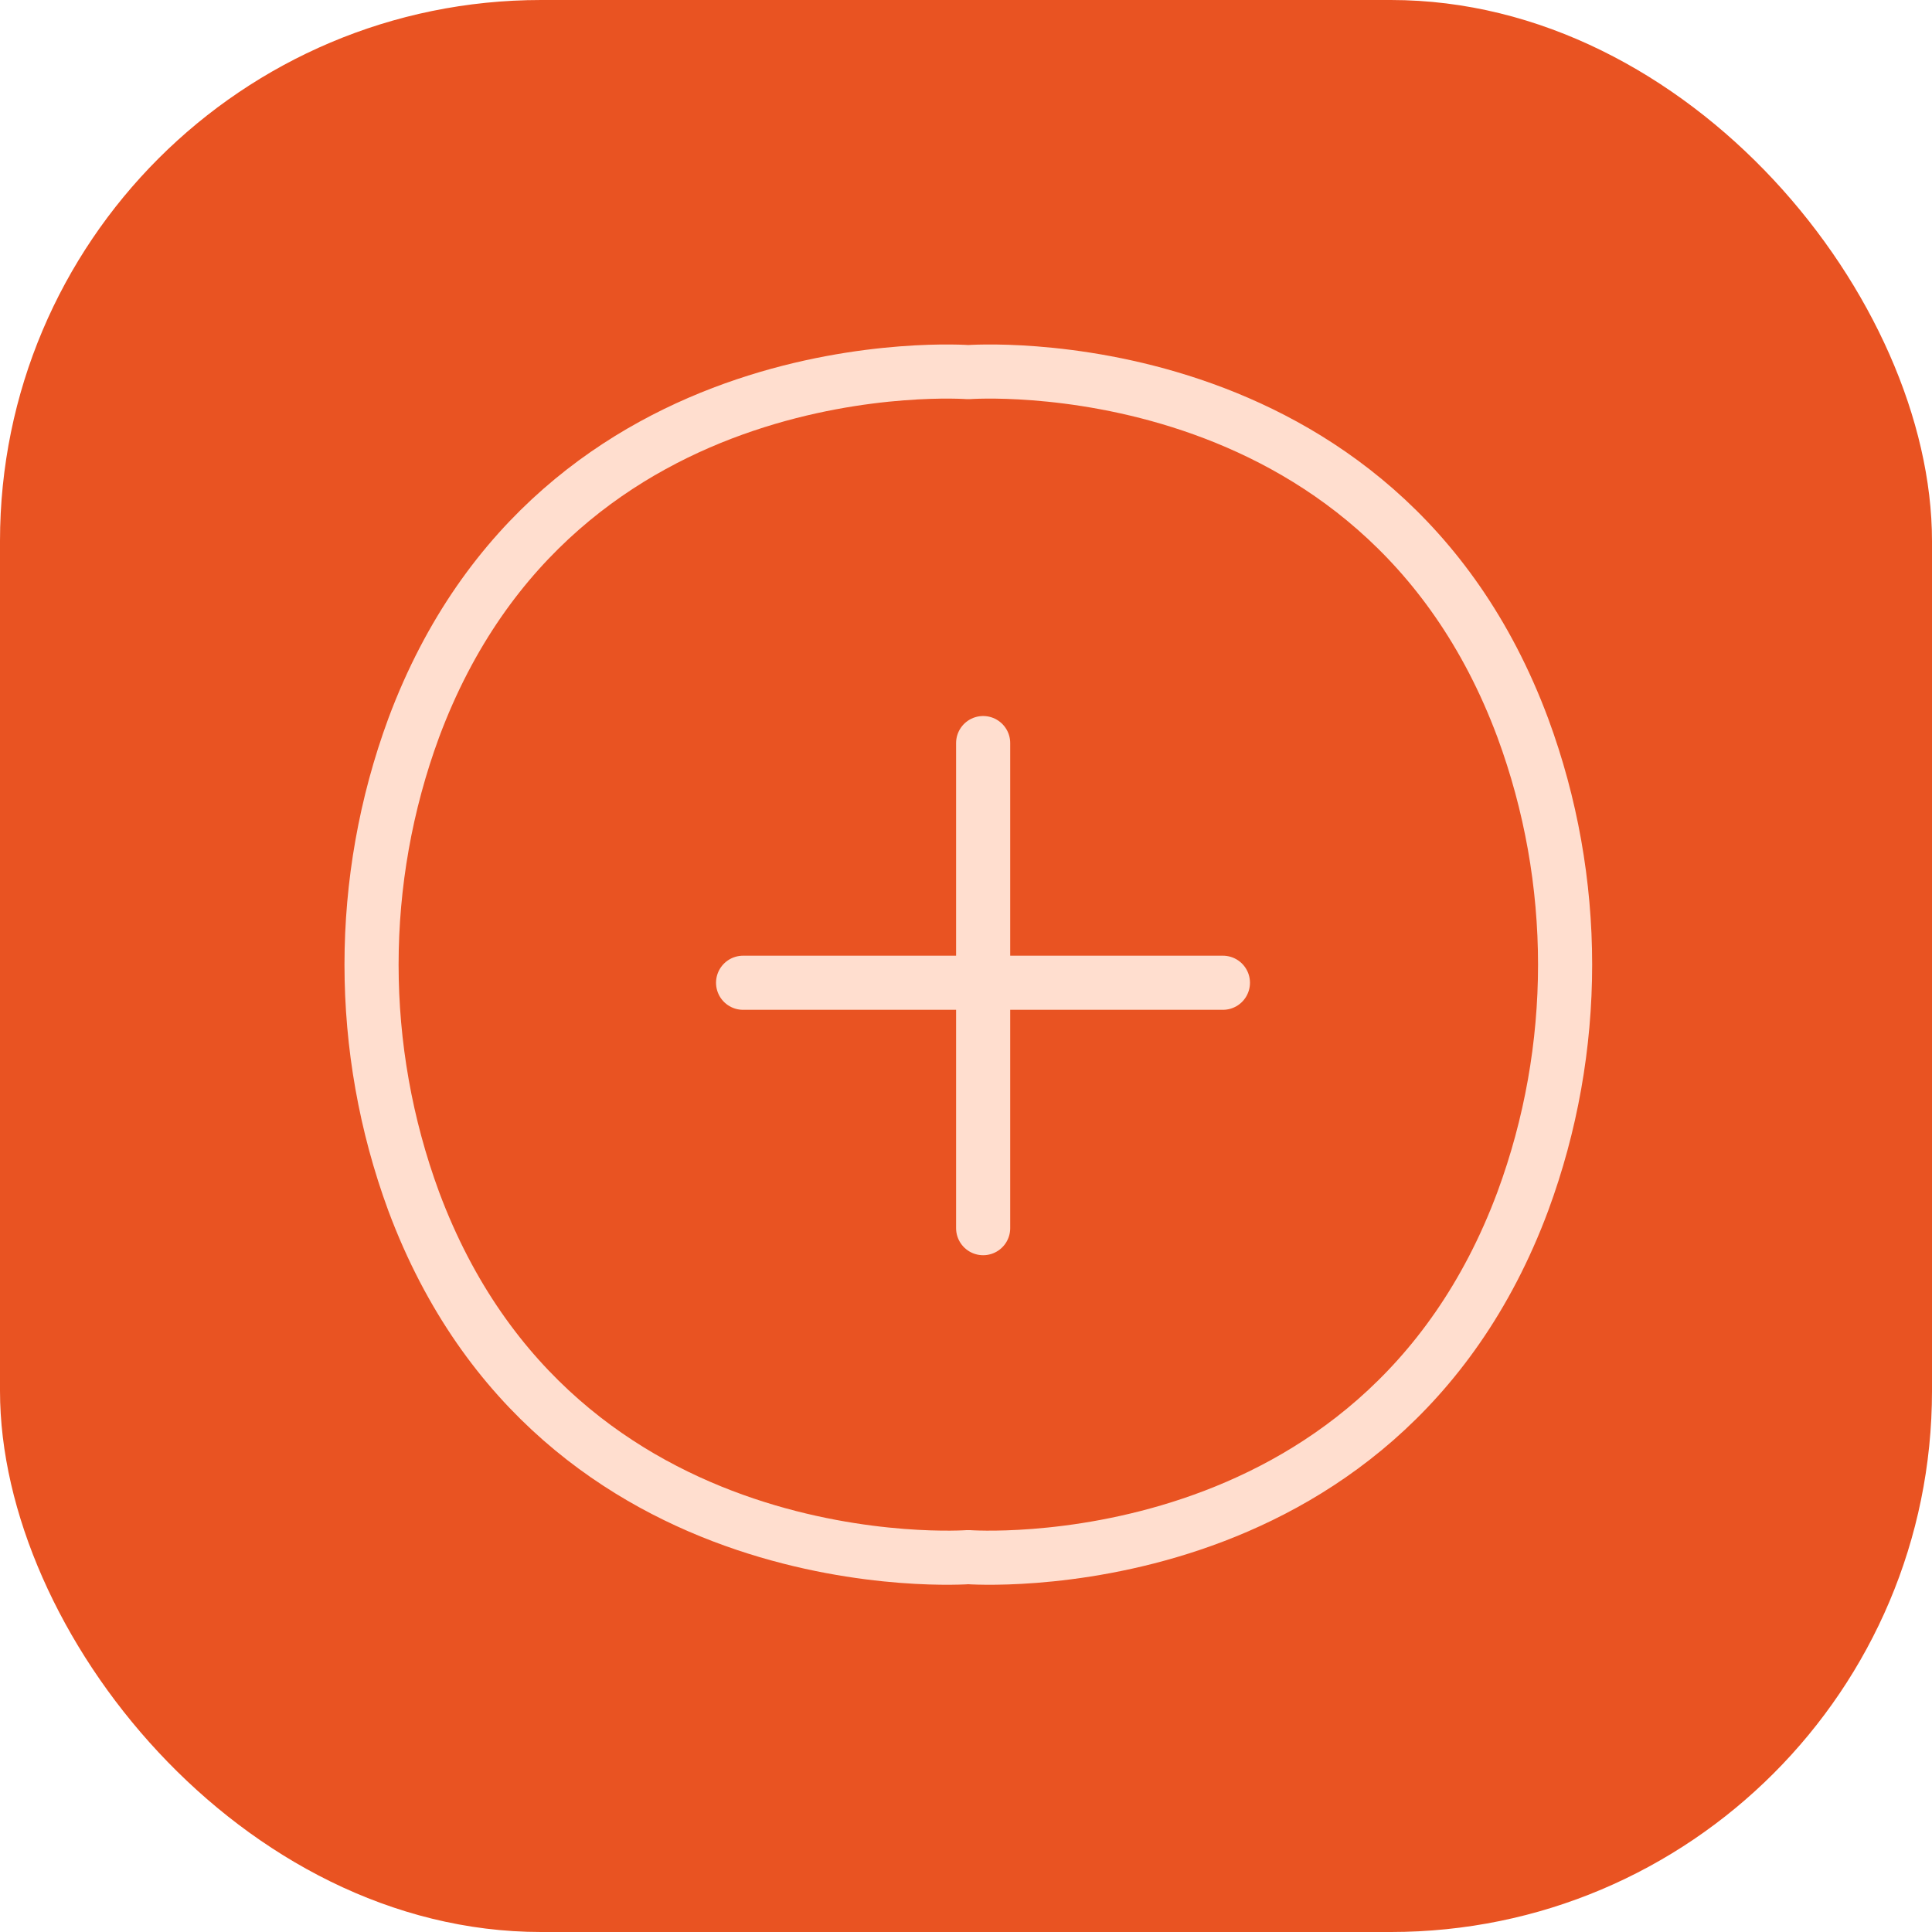 <svg width="184" height="184" viewBox="0 0 184 184" fill="none" xmlns="http://www.w3.org/2000/svg">
<rect width="184" height="184" rx="51.538" fill="#E95322"/>
<path d="M39.401 69.324C53.134 32.506 92.215 35.44 92.215 35.44C92.215 35.44 131.312 32.506 145.029 69.324C150.4 83.856 150.4 99.882 145.029 114.415C131.312 151.215 92.215 148.299 92.215 148.299C92.215 148.299 53.134 151.215 39.401 114.415C34.046 99.879 34.046 83.859 39.401 69.324Z" stroke="#FFDECF" stroke-width="5.154" stroke-linecap="round" stroke-linejoin="round"/>
<path d="M93.633 70.769V116.968M116.468 93.596H70.77" stroke="#FFDECF" stroke-width="5.154" stroke-linecap="round" stroke-linejoin="round"/>
</svg>
